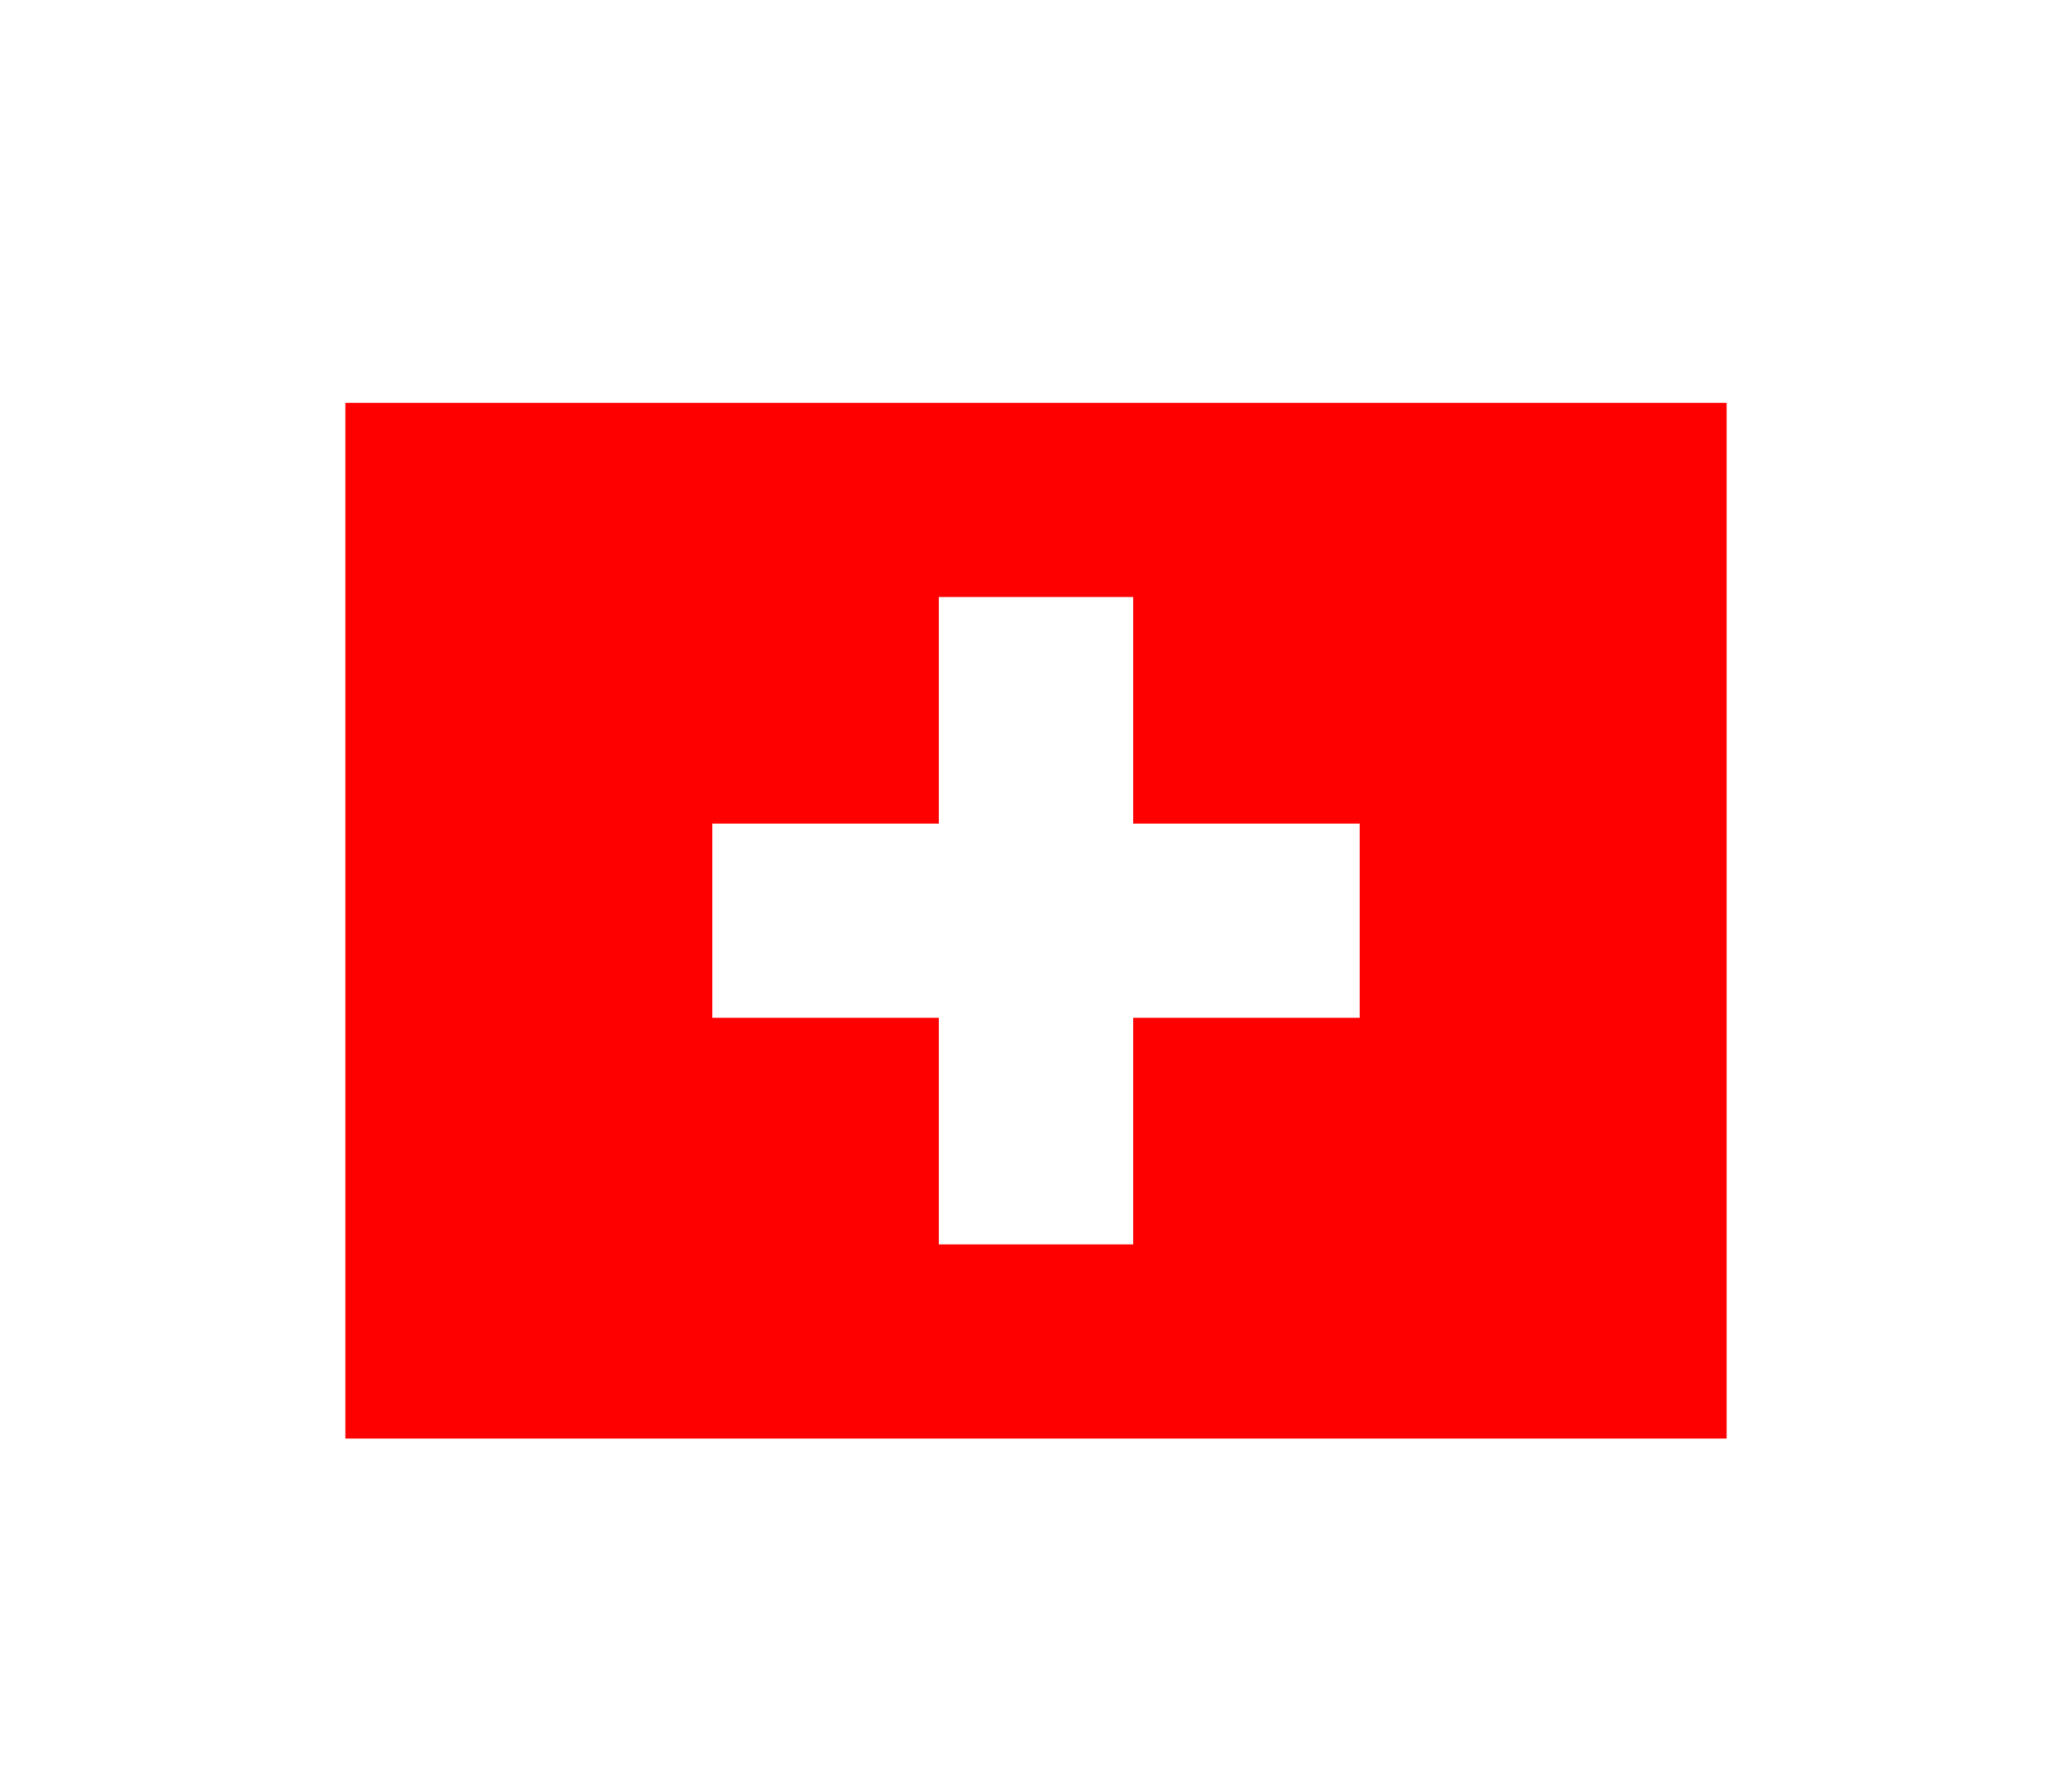 <svg width="36" height="31" viewBox="0 0 36 31" fill="none" xmlns="http://www.w3.org/2000/svg">
<g filter="url(#filter0_d_336_32162)">
<g clip-path="url(#clip0_336_32162)">
<path fill-rule="evenodd" clip-rule="evenodd" d="M6 3H30V21H6V3Z" fill="#FF0000"/>
<path fill-rule="evenodd" clip-rule="evenodd" d="M12.375 10.312H23.625V13.688H12.375V10.312Z" fill="white"/>
<path fill-rule="evenodd" clip-rule="evenodd" d="M16.312 6.375H19.688V17.625H16.312V6.375Z" fill="white"/>
</g>
</g>
<defs>
<filter id="filter0_d_336_32162" x="0" y="-2" width="36" height="36" filterUnits="userSpaceOnUse" color-interpolation-filters="sRGB">
<feFlood flood-opacity="0" result="BackgroundImageFix"/>
<feColorMatrix in="SourceAlpha" type="matrix" values="0 0 0 0 0 0 0 0 0 0 0 0 0 0 0 0 0 0 127 0" result="hardAlpha"/>
<feOffset dy="4"/>
<feGaussianBlur stdDeviation="3"/>
<feComposite in2="hardAlpha" operator="out"/>
<feColorMatrix type="matrix" values="0 0 0 0 0 0 0 0 0 0 0 0 0 0 0 0 0 0 0.16 0"/>
<feBlend mode="normal" in2="BackgroundImageFix" result="effect1_dropShadow_336_32162"/>
<feBlend mode="normal" in="SourceGraphic" in2="effect1_dropShadow_336_32162" result="shape"/>
</filter>
<clipPath id="clip0_336_32162">
<rect width="24" height="18" fill="white" transform="translate(6 3)"/>
</clipPath>
</defs>
</svg>
